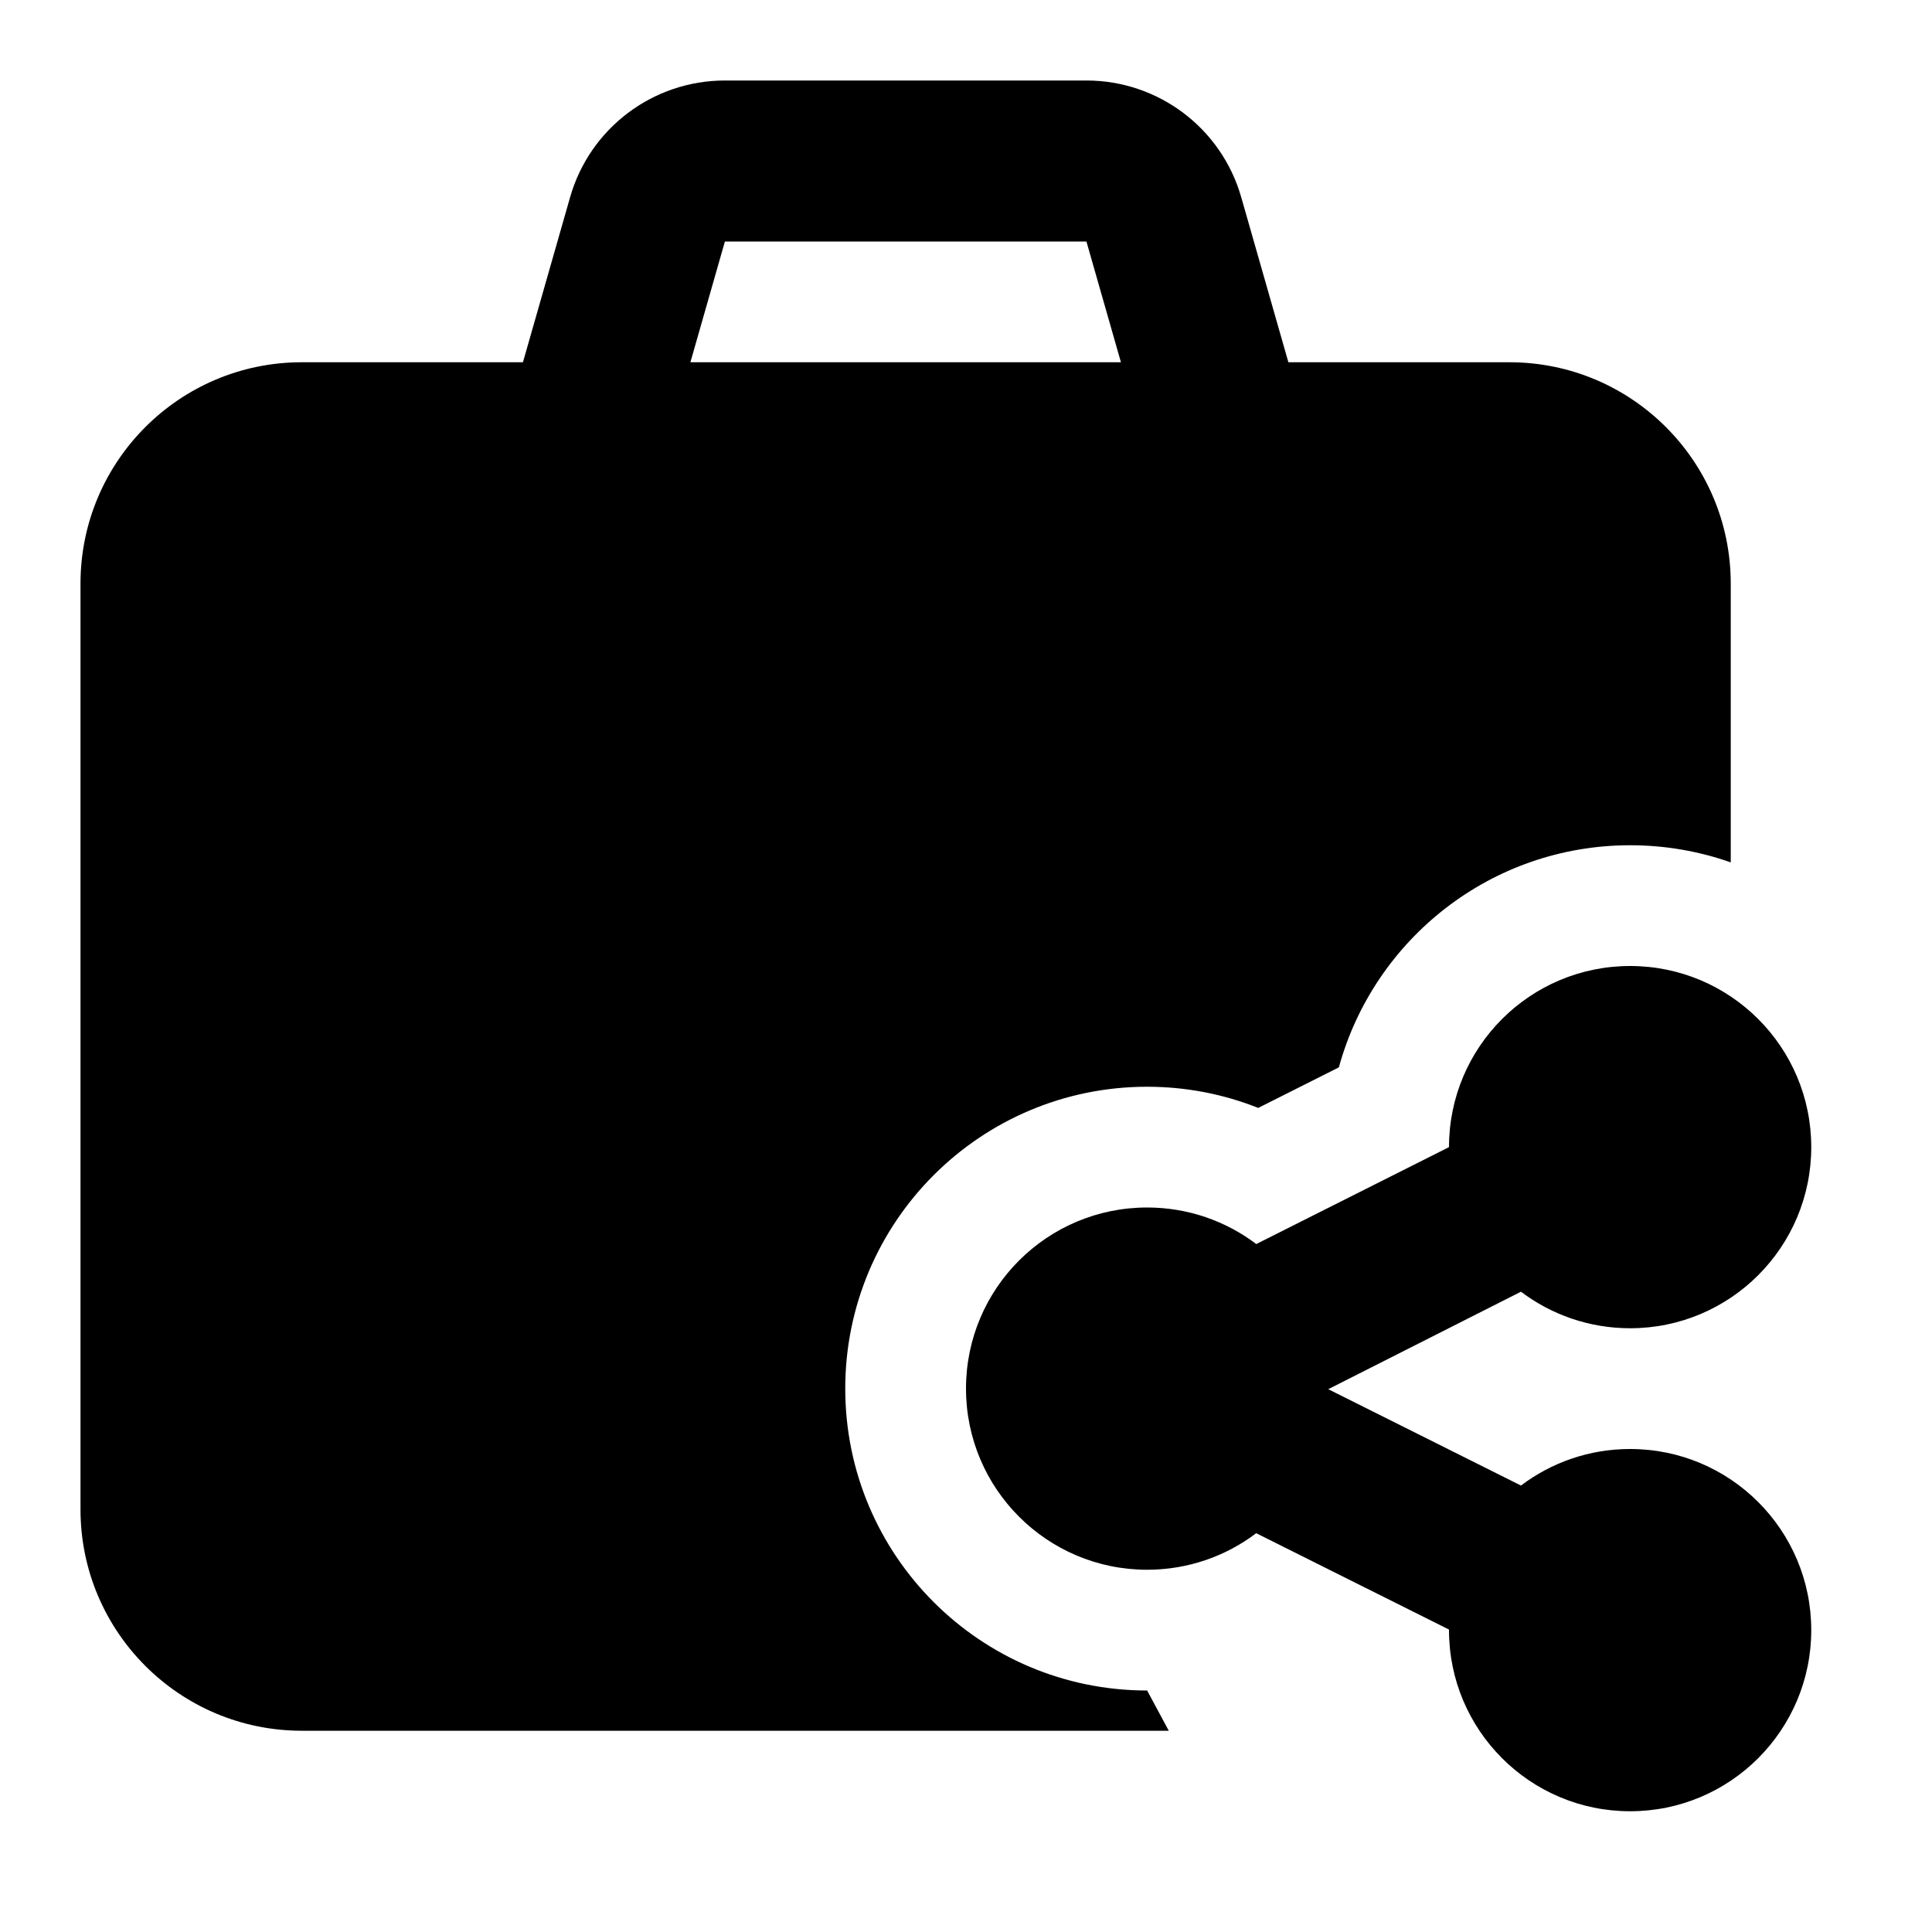 <svg width="24" height="24" viewBox="0 0 24 24" xmlns="http://www.w3.org/2000/svg">
    <path d="M20.25 12C19.007 12 18 13.007 18 14.25L15.606 15.454C15.229 15.169 14.759 15 14.25 15C13.007 15 12 16.007 12 17.25C12 18.492 13.007 19.5 14.25 19.5C14.759 19.5 15.229 19.331 15.605 19.046L18 20.243C18 20.245 18 20.248 18 20.25C18 21.492 19.007 22.5 20.25 22.5C21.493 22.5 22.5 21.492 22.5 20.25C22.5 19.007 21.493 18 20.25 18C19.741 18 19.271 18.169 18.894 18.454L16.5 17.257L18.894 16.046C19.271 16.331 19.741 16.5 20.25 16.5C21.493 16.5 22.5 15.492 22.5 14.25C22.5 13.007 21.493 12 20.25 12Z"/>
    <path fill-rule="evenodd" clip-rule="evenodd" d="M7.082 2.45C7.327 1.592 8.112 1 9.005 1H13.496C14.389 1 15.174 1.592 15.419 2.45L16.212 5.225L14.289 5.775L13.496 3L9.005 3L8.212 5.775L6.289 5.225L7.082 2.45Z"/>
    <path d="M3.75 4.5C2.231 4.5 1 5.731 1 7.25V18.75C1 20.269 2.231 21.5 3.75 21.5H14.519L14.25 21C12.179 21 10.5 19.321 10.5 17.25C10.5 15.179 12.179 13.5 14.25 13.5C14.737 13.5 15.203 13.593 15.63 13.763L16.632 13.259C17.067 11.669 18.522 10.5 20.25 10.5C20.688 10.5 21.109 10.575 21.5 10.713V7.25C21.5 5.731 20.269 4.5 18.75 4.5H3.75Z"/>
</svg>
